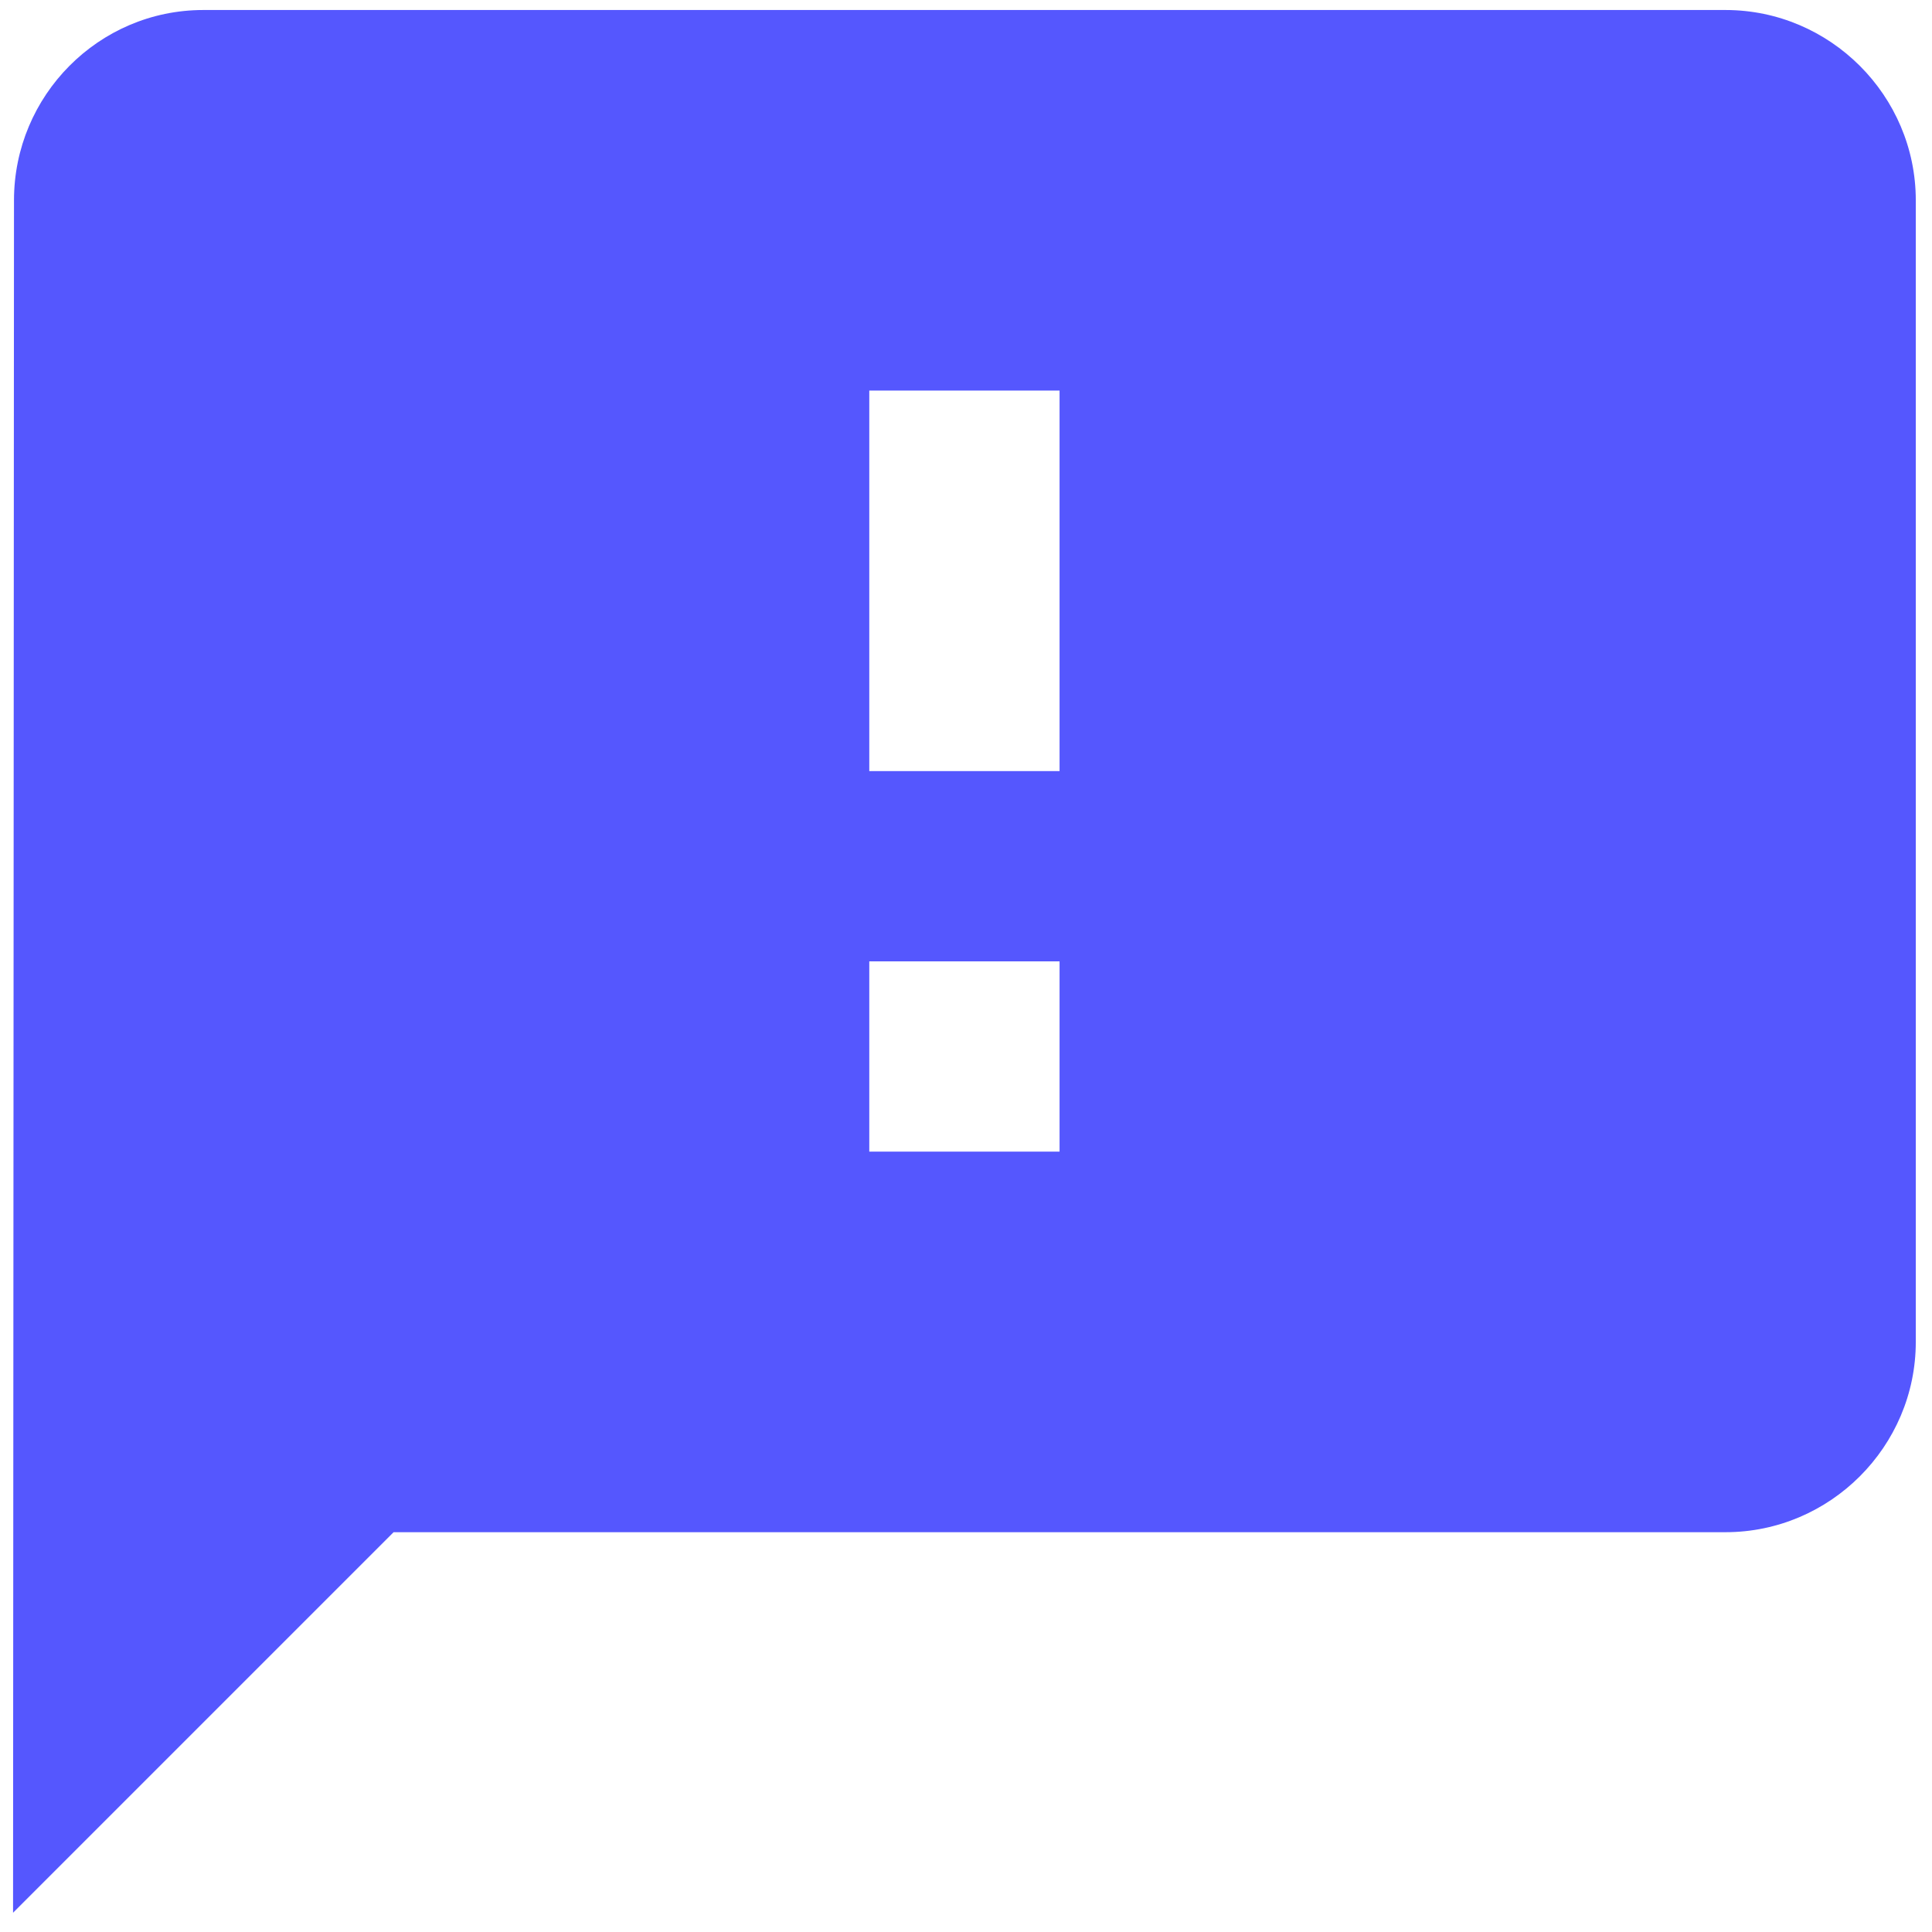 <svg width="33" height="33" viewBox="0 0 33 33" fill="none" xmlns="http://www.w3.org/2000/svg">
<path d="M29.473 0.171H3.473C1.685 0.171 0.239 1.633 0.239 3.421L0.223 32.671L6.723 26.171H29.473C31.26 26.171 32.723 24.708 32.723 22.921V3.421C32.723 1.633 31.26 0.171 29.473 0.171ZM18.098 19.671H14.848V16.421H18.098V19.671ZM18.098 13.171H14.848V6.671H18.098V13.171Z" fill="#5557FE"/>
</svg>
